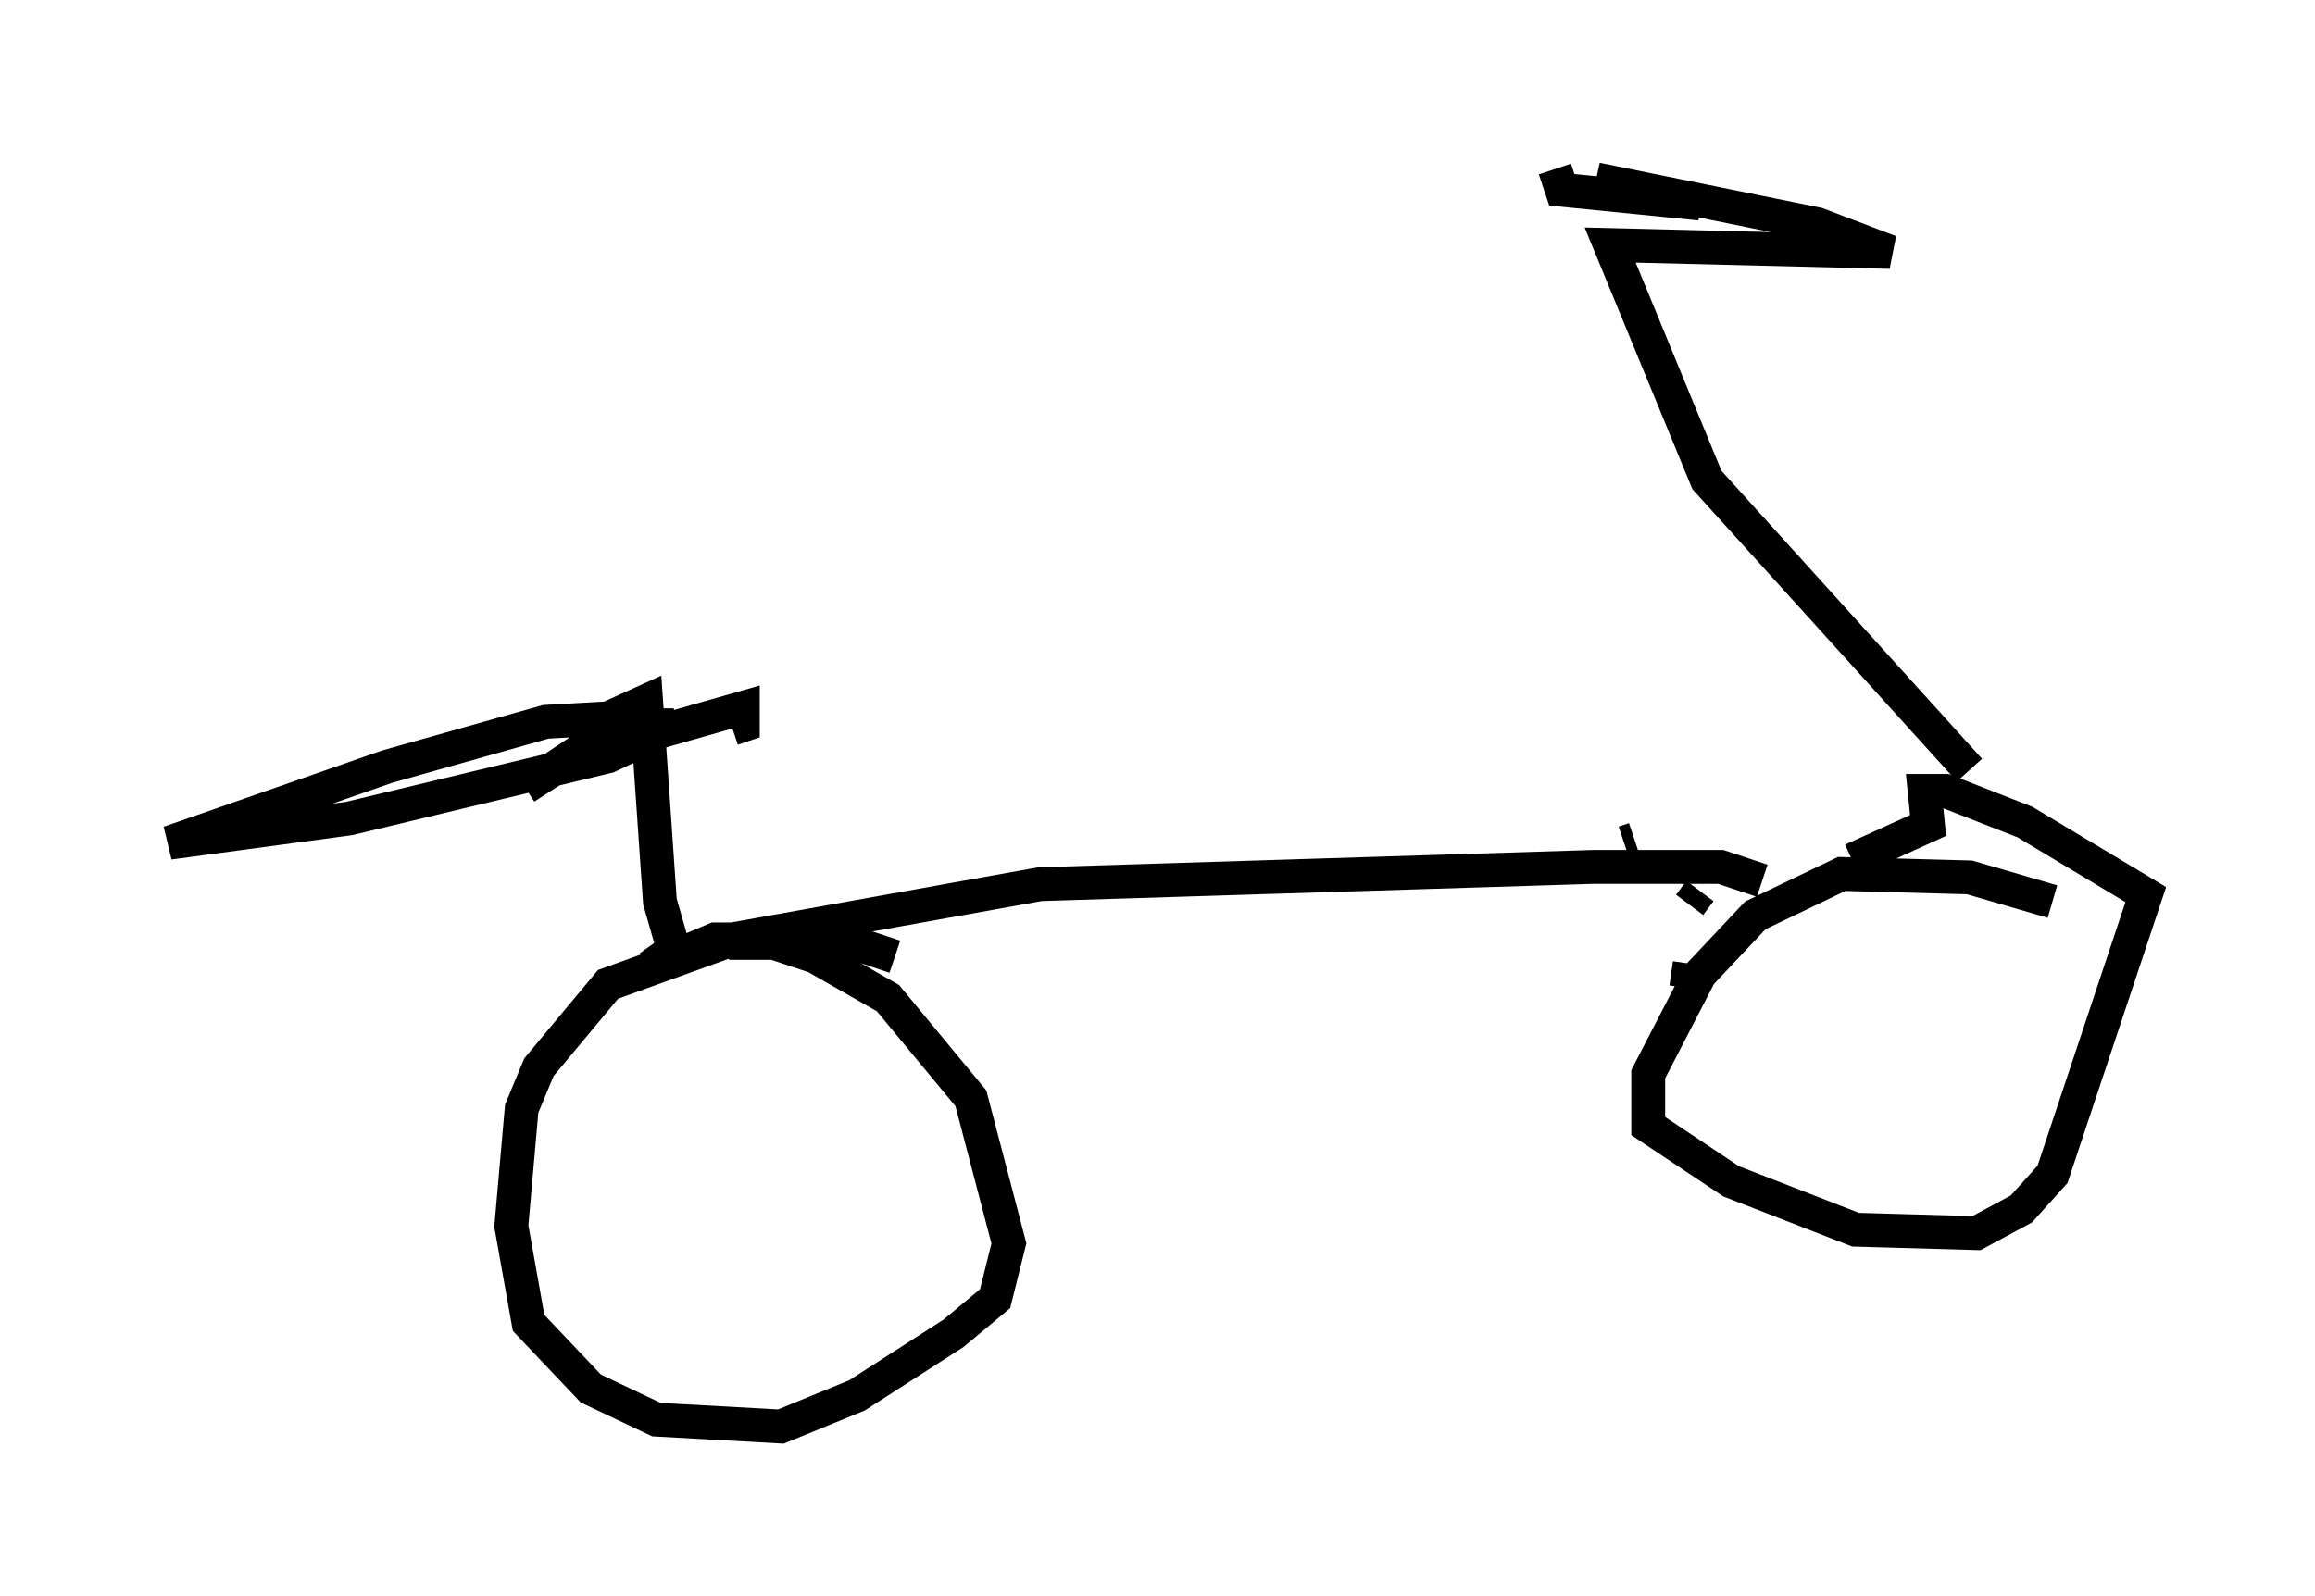 <?xml version="1.0" encoding="utf-8" ?>
<svg baseProfile="full" height="47.159" version="1.1" width="68.392" xmlns="http://www.w3.org/2000/svg" xmlns:ev="http://www.w3.org/2001/xml-events" xmlns:xlink="http://www.w3.org/1999/xlink"><defs /><rect fill="white" height="47.159" width="68.392" x="0" y="0" /><path d="M61.146, 27.152 m-0.51, -0.51 l-2.45, -0.715 -3.777, -0.102 l-2.552, 1.225 -1.633, 1.735 l-1.531, 2.96 0.0, 1.531 l2.45, 1.633 3.675, 1.429 l3.573, 0.102 1.327, -0.715 l0.919, -1.021 2.756, -8.269 l-3.573, -2.144 -2.348, -0.919 l-0.613, 0.0 0.102, 1.021 l-2.246, 1.021 m-4.9, 3.777 l0.102, -0.715 m2.144, -2.45 l-1.225, -0.408 -3.777, 0.0 l-16.334, 0.51 -9.086, 1.633 l-3.675, 1.327 -2.042, 2.45 l-0.51, 1.225 -0.306, 3.471 l0.51, 2.858 1.838, 1.94 l1.94, 0.919 3.675, 0.204 l2.246, -0.919 2.858, -1.838 l1.225, -1.021 0.408, -1.633 l-1.123, -4.288 -2.45, -2.96 l-2.144, -1.225 -1.225, -0.408 l-1.327, 0.0 m4.9, 0.408 l-1.531, -0.51 -3.777, 0.0 l-1.94, 0.817 0.715, -0.51 l-0.408, -1.429 -0.408, -5.921 l-1.123, 0.51 -1.838, 0.102 l-4.696, 1.327 -6.431, 2.246 l5.308, -0.715 7.656, -1.838 l1.94, -0.919 -0.919, 0.0 l-1.327, 0.408 -2.144, 1.429 l1.429, -0.919 5.002, -1.429 l0.0, 0.51 -0.306, 0.102 m26.338, 3.369 l0.306, -0.102 m1.633, 1.94 l0.306, -0.408 m7.963, -3.573 l-7.758, -8.575 -2.858, -6.942 l8.269, 0.204 -2.144, -0.817 l-6.533, -1.327 3.063, 0.715 l-4.083, -0.408 -0.204, -0.613 " fill="none" stroke="black" stroke-width="1" /></svg>